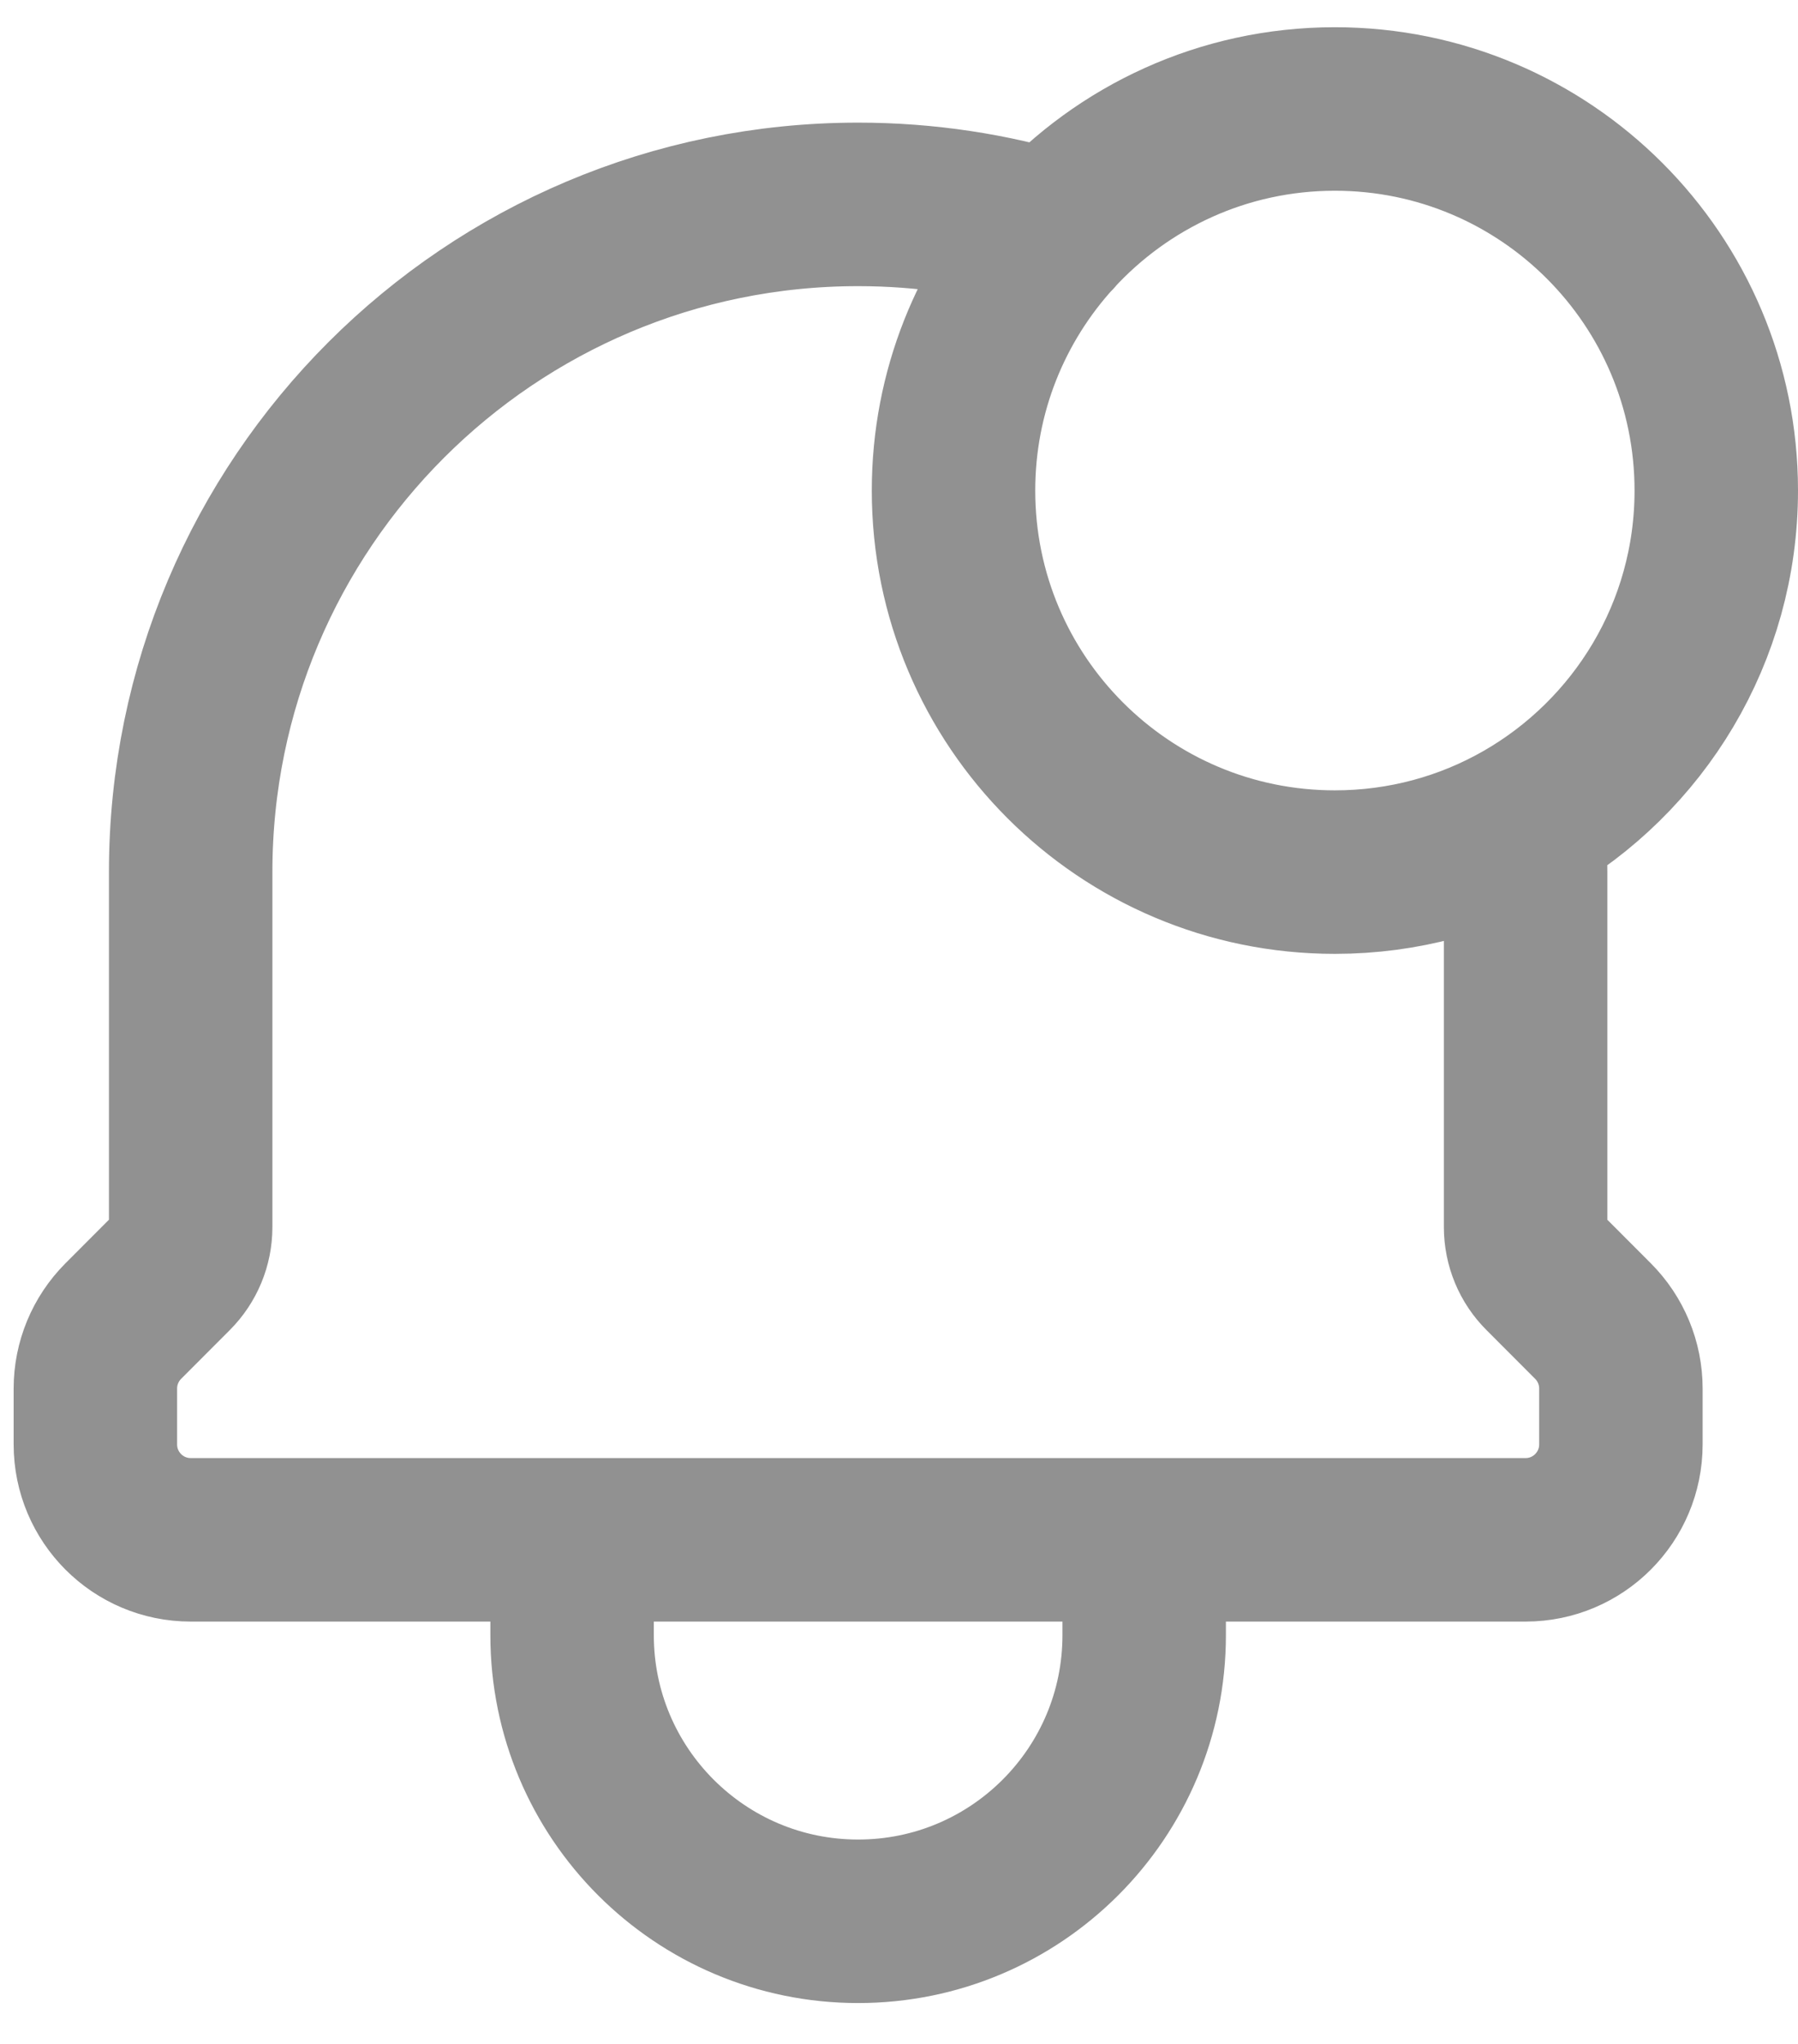 <svg width="22" height="25" viewBox="0 0 22 25" fill="none" xmlns="http://www.w3.org/2000/svg">
<path d="M14 18.834V20C14 21.933 12.433 23.5 10.5 23.5C8.567 23.5 7 21.933 7 20V18.834M14 18.834L7 18.834M14 18.834H18.667C19.311 18.834 19.833 18.311 19.833 17.667V16.983C19.833 16.674 19.71 16.377 19.491 16.158L18.896 15.562C18.749 15.416 18.667 15.217 18.667 15.009V10.667C18.667 10.461 18.659 10.257 18.644 10.056M7 18.834L2.333 18.834C1.689 18.834 1.167 18.311 1.167 17.667V16.983C1.167 16.674 1.29 16.378 1.508 16.159L2.104 15.562C2.251 15.415 2.333 15.217 2.333 15.01V10.667C2.333 6.157 5.99 2.5 10.5 2.5C11.33 2.5 12.132 2.624 12.886 2.854M18.644 10.056C20.051 9.252 21 7.737 21 6C21 3.423 18.911 1.333 16.333 1.333C14.968 1.333 13.74 1.92 12.886 2.854M18.644 10.056C17.963 10.445 17.174 10.667 16.333 10.667C13.756 10.667 11.667 8.577 11.667 6C11.667 4.788 12.129 3.684 12.886 2.854M18.644 10.056C18.644 10.056 18.644 10.056 18.644 10.056ZM12.886 2.854C12.887 2.854 12.887 2.855 12.888 2.855" stroke="#919191" stroke-width="2" stroke-linecap="round" stroke-linejoin="round"/>
</svg>
